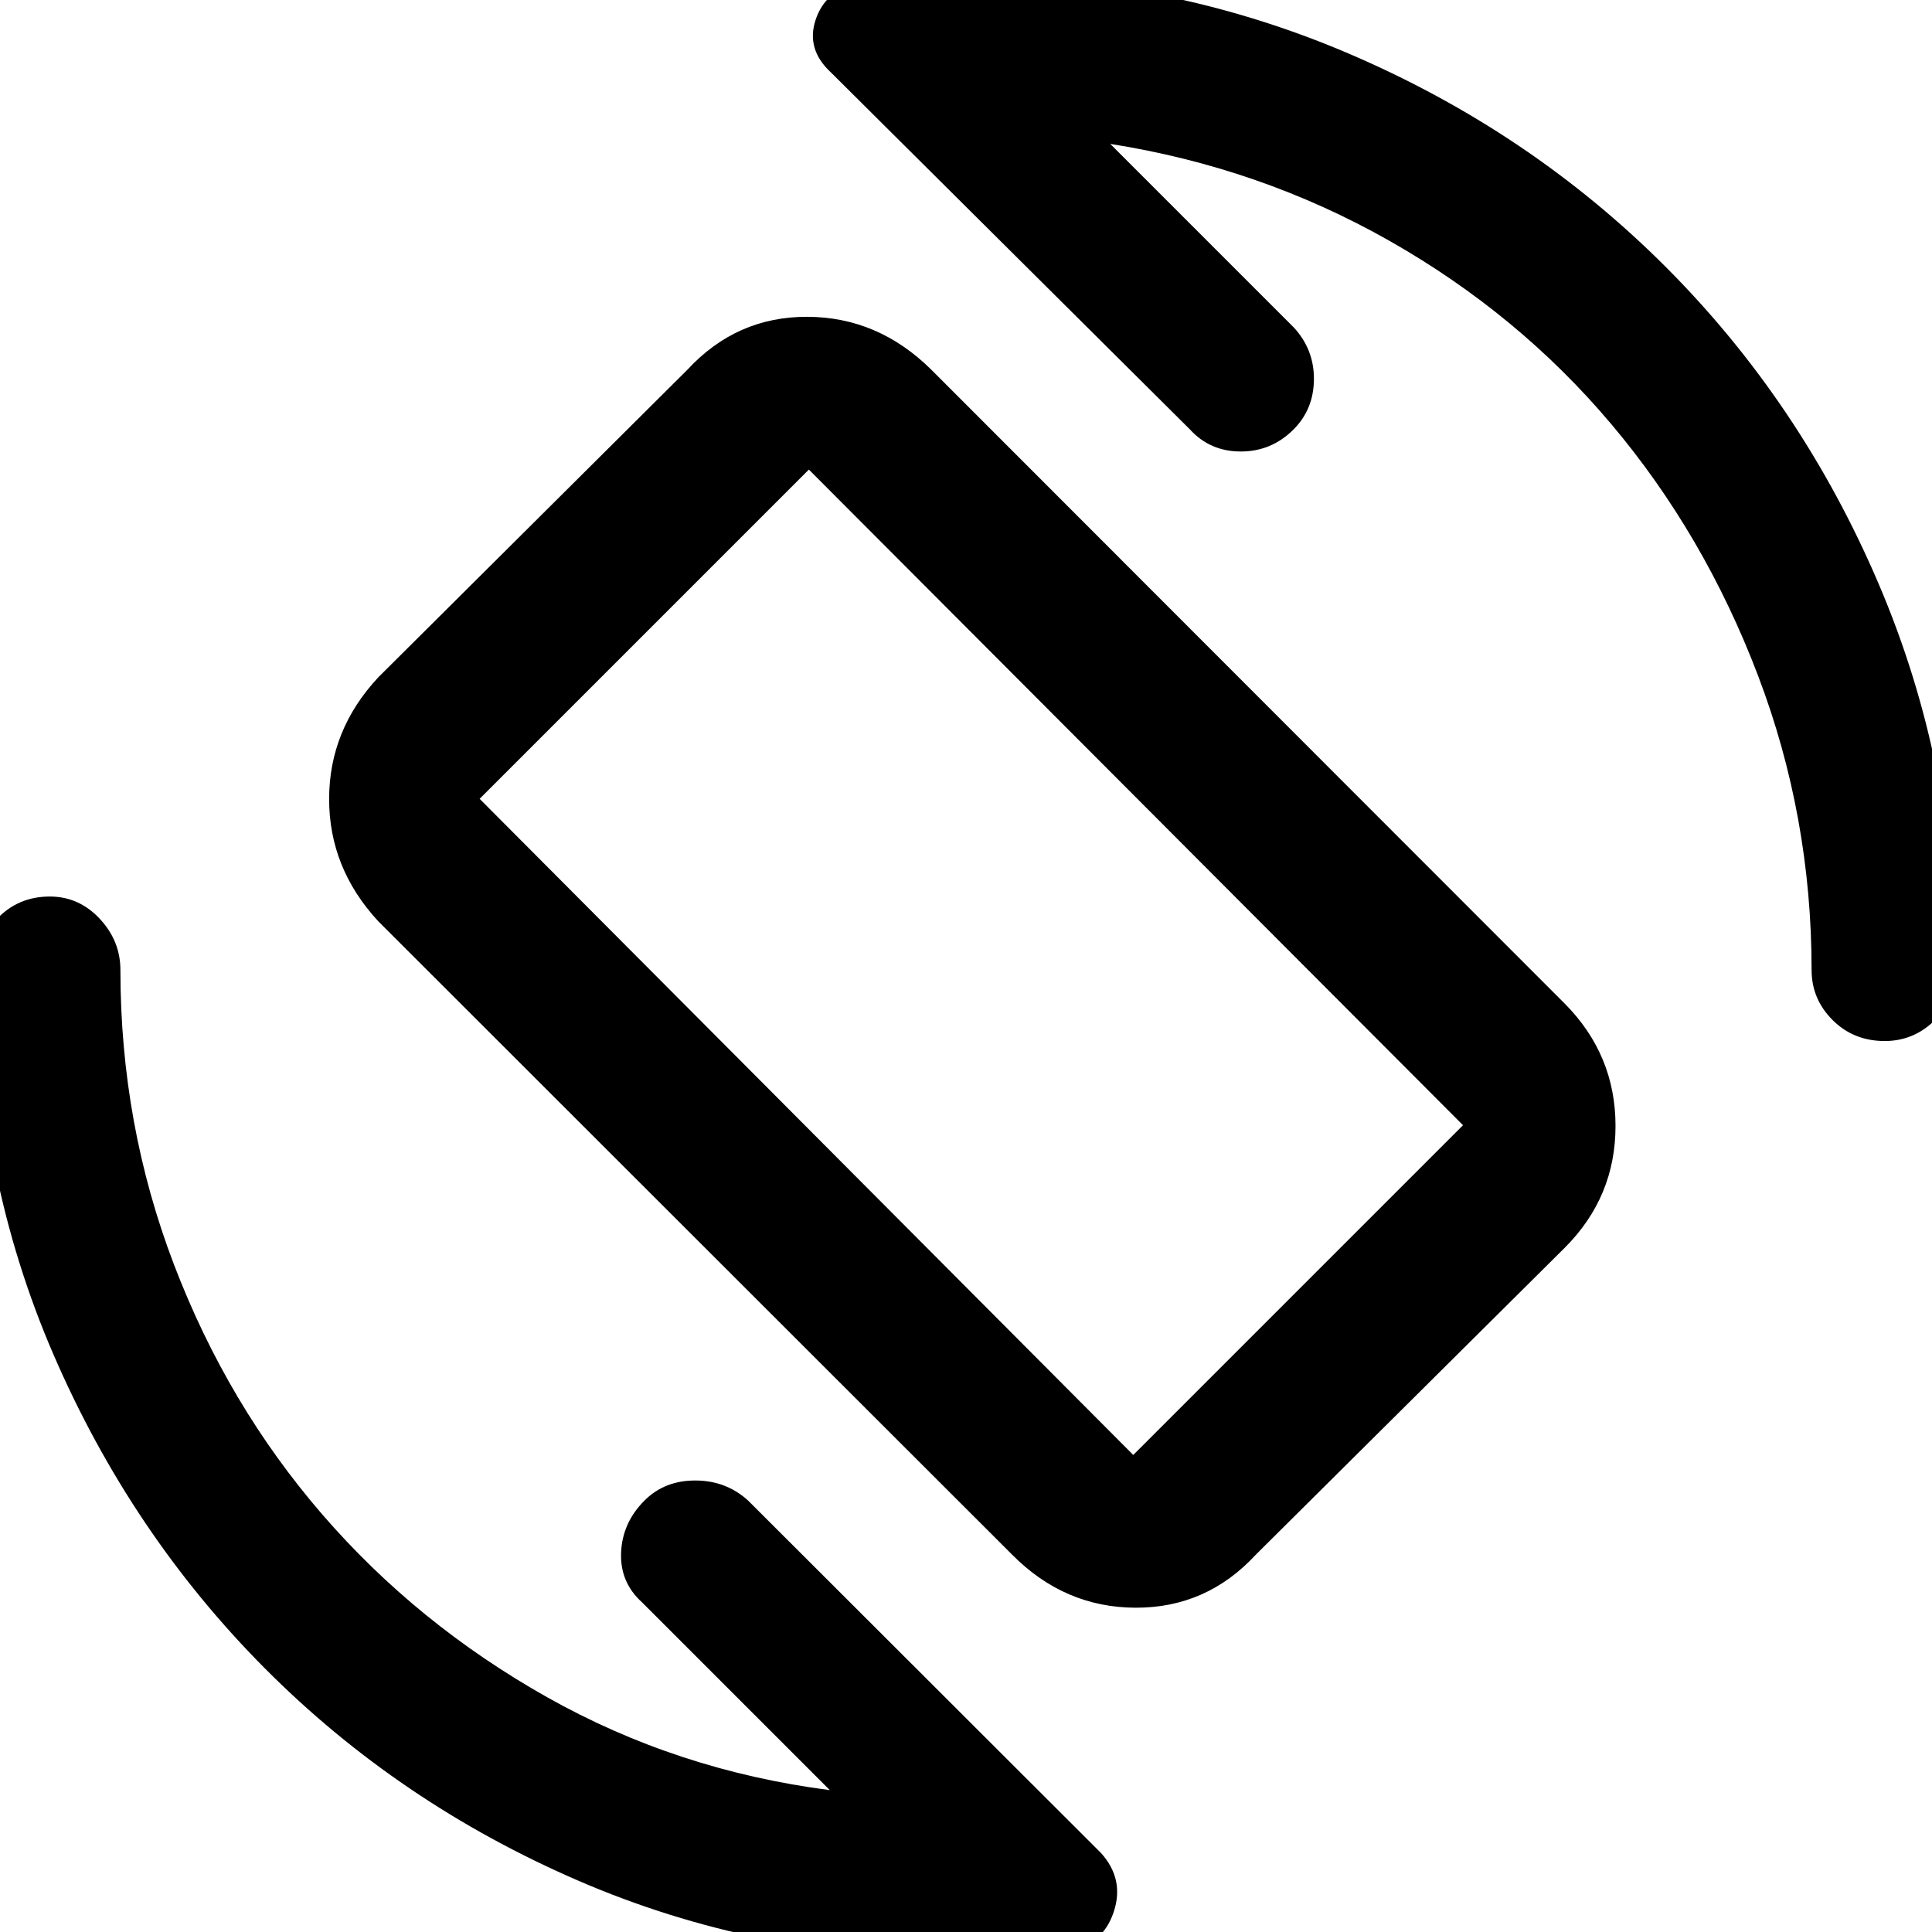 <svg xmlns="http://www.w3.org/2000/svg" height="48" viewBox="0 -960 960 960" width="48"><path d="M502.96-187.46 187.98-502.2q-24.44-26.43-24.44-60.75 0-34.31 24.44-60.51l153.56-152.8q24.44-26.44 59.62-26.32 35.19.12 61.64 26.32l314.74 314.98q25.2 25.43 25.2 60.75 0 35.31-25.2 60.51L623.98-187.46q-24.44 26.44-59.74 26.32-35.3-.12-61.28-26.32Zm60.15-49.58 163.85-163.85-325.03-325.78-163.6 163.6 324.78 326.03Zm-79.59-245.44Zm68.15-406.02L643-797.17q10 10.95 9.88 25.73-.12 14.79-10.08 24.79-10.96 11-26.26 11t-25.3-11L412.96-923.93q-12.53-11.53-7.7-26.18 4.83-14.66 21.09-18.34 13.37-1.29 26.07-2.41 12.69-1.12 25.58-1.12 101.8 0 191.97 38.52 90.16 38.53 157.56 105.93t105.93 157.56Q971.98-579.8 971.98-478q0 14.41-10.49 24.85-10.49 10.43-24.97 10.43-15.49 0-25.92-10.43-10.43-10.44-10.43-24.85 0-76.36-26.64-146.36-26.64-70.01-72.8-124.79T690.4-840.34q-64.16-36.4-138.73-48.16Zm-139.34 818L319-163.83q-11-9.95-10.38-24.73.62-14.79 11.58-25.79 9.96-10 25.26-10t26.3 10L547.04-39.3q11.76 13 6.38 29.26t-21.9 19.02q-14.68 1.52-26.94 2.76-12.25 1.24-26.58 1.24-101.7 0-190.74-38.52-89.04-38.53-155.62-105.43-66.57-66.9-105.1-156.05Q-11.98-376.17-11.98-478q0-14.51 10.56-25.52 10.55-11 26.14-11 14.48 0 24.79 11Q59.83-492.51 59.83-478q0 76.71 26.64 146.42t73.68 124.11q47.05 54.4 111.71 90.81 64.66 36.4 140.47 46.16Z"/></svg>